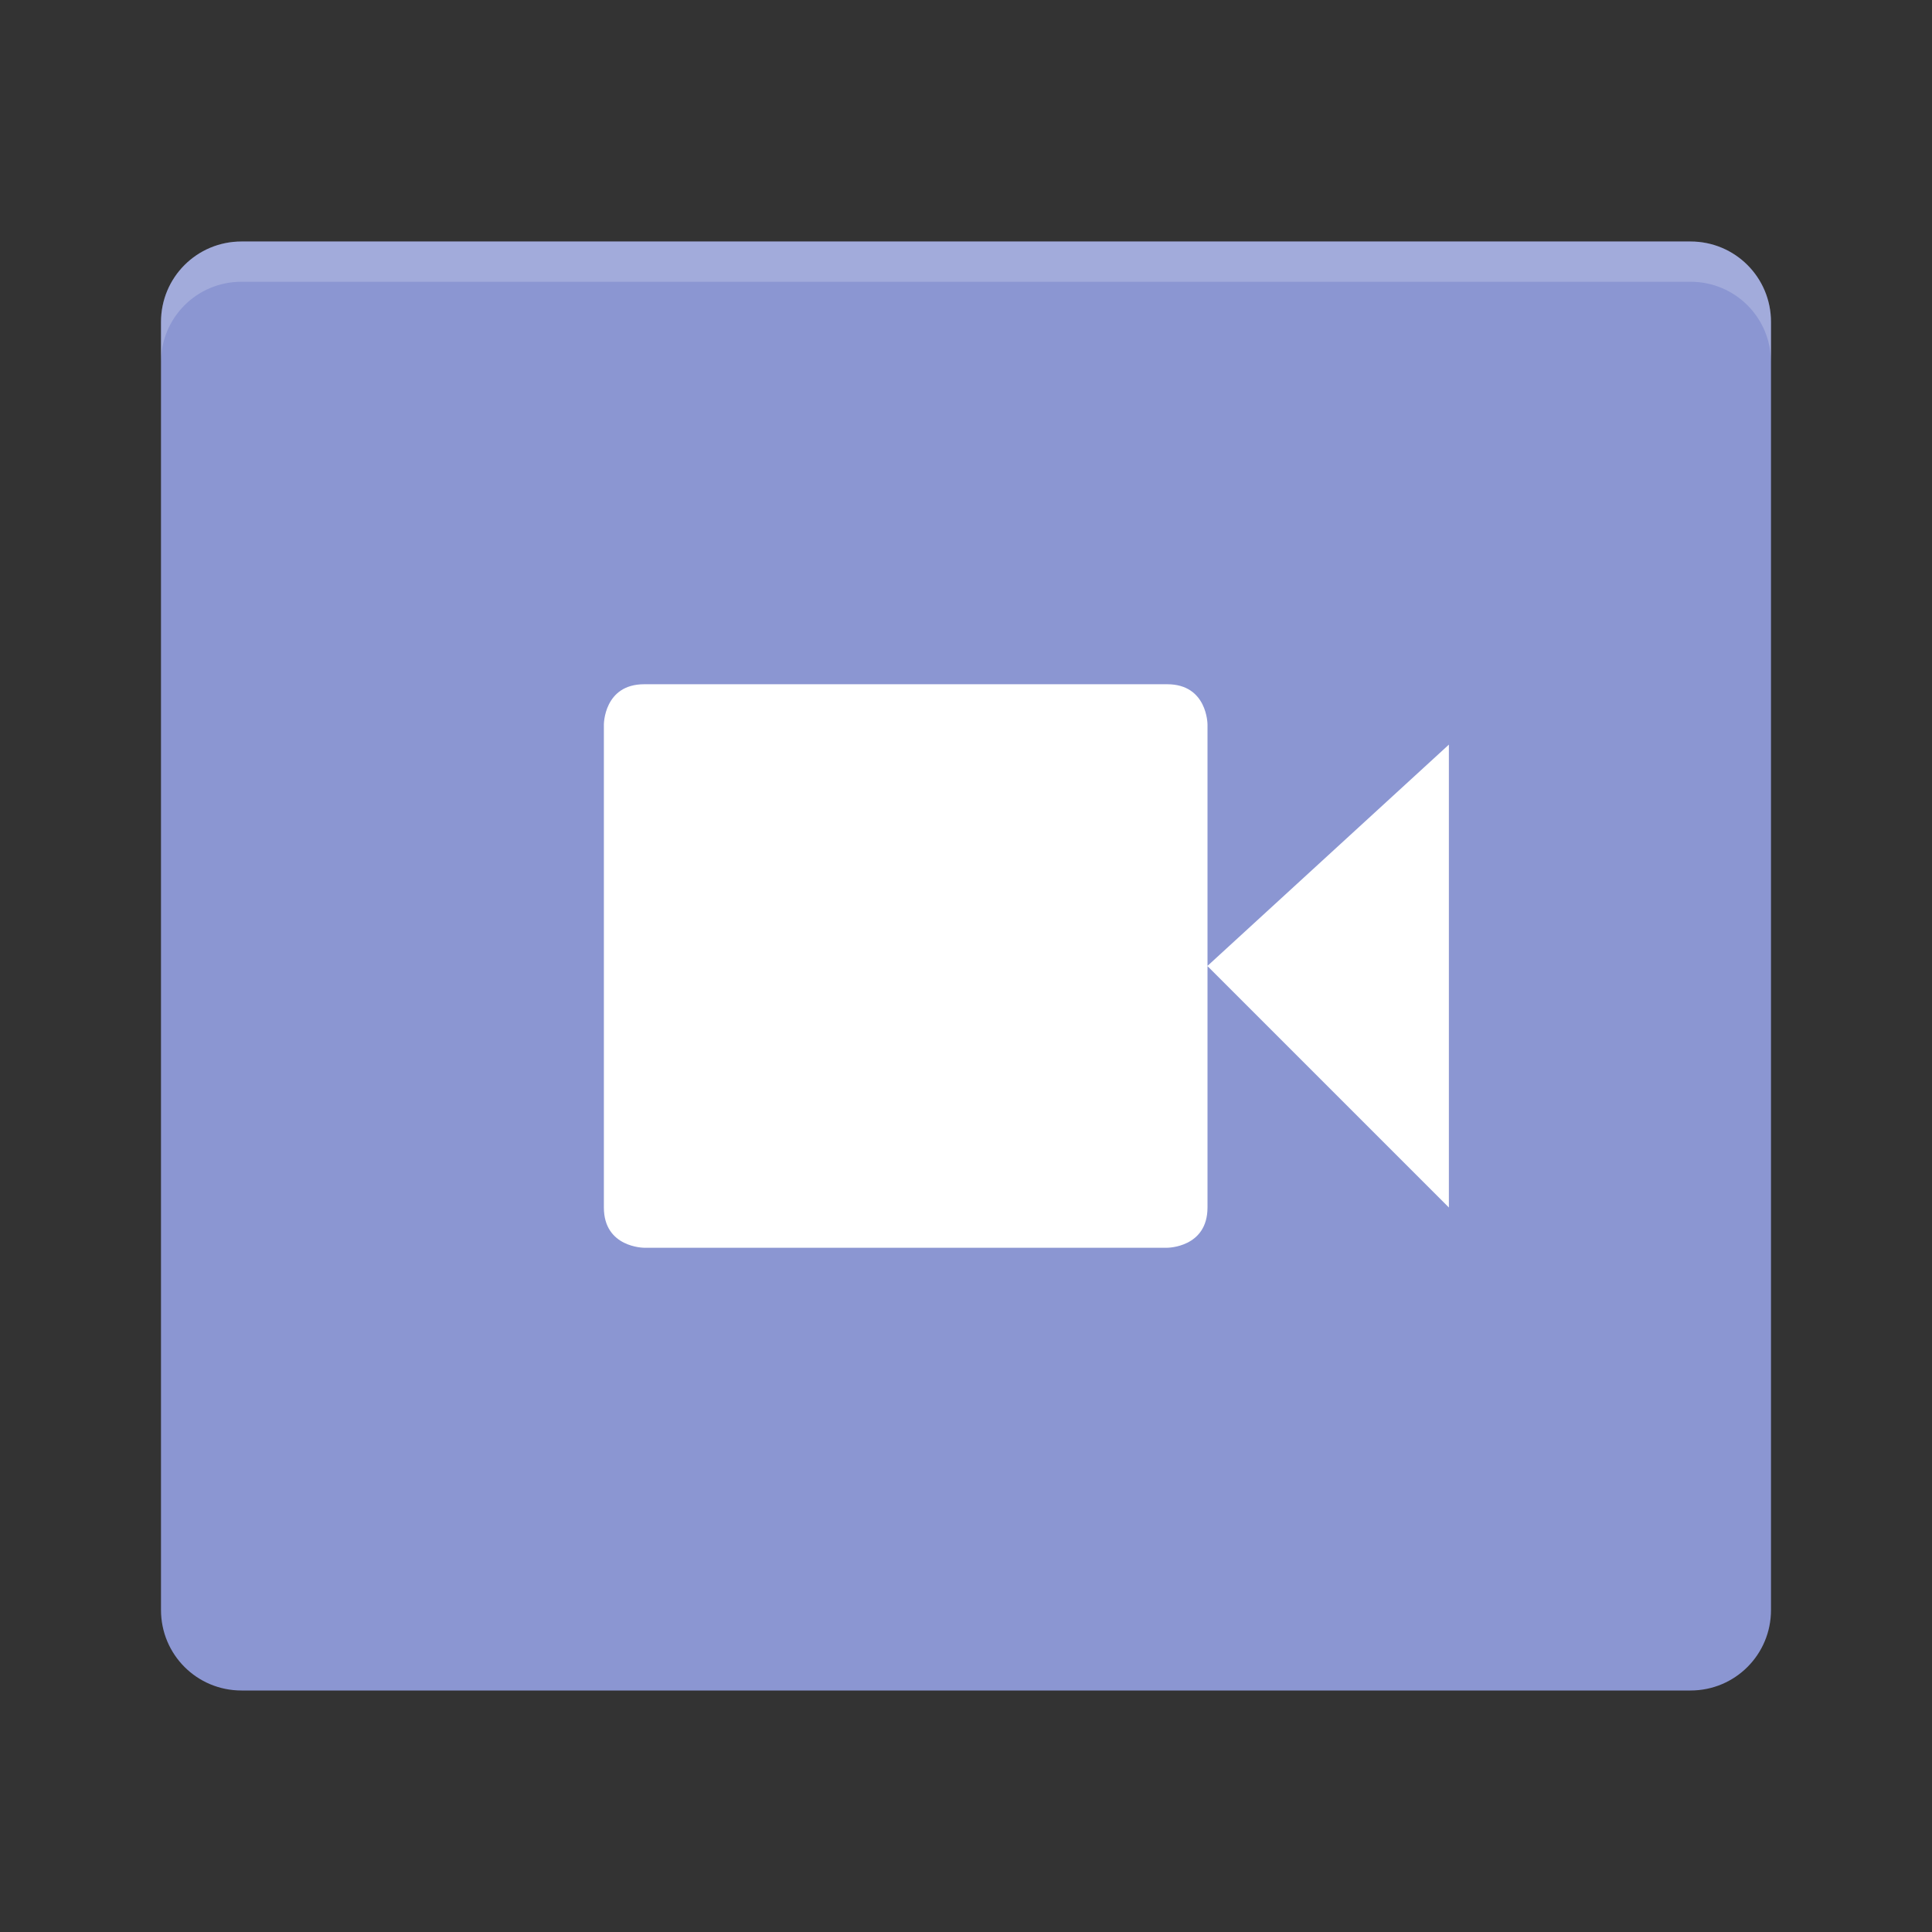 <?xml version="1.0" encoding="UTF-8" standalone="no"?>
<svg id="svg2817" xmlns:rdf="http://www.w3.org/1999/02/22-rdf-syntax-ns#" xmlns="http://www.w3.org/2000/svg" height="48" width="48" version="1.0" xmlns:cc="http://creativecommons.org/ns#" xmlns:dc="http://purl.org/dc/elements/1.1/">
    <rect width="100%" height="100%" fill="#333333" stroke="none"/>
    <g id="g4359" style="enable-background:new" transform="translate(-136,-236)">
        <path id="rect4203" d="m180 276v-32c0-1.108-0.892-2-2-2h-36c-1.108 0-2 0.892-2 2v32c0 1.108 0.892 2 2 2h36c1.108 0 2-0.892 2-2z" fill="#8b96d2"/>
        <path id="rect4085" opacity=".2" d="m142 242c-1.108 0-2 0.892-2 2v1c0-1.108 0.892-2 2-2h36c1.108 0 2 0.892 2 2v-1c0-1.108-0.892-2-2-2z" fill="#fff"/>
        <path id="path5243-2" d="m152 253h13c1 0 1 1 1 1v12c0 1-1 1-1 1h-12.997s-1 0-1-1v-12s0-1 1-1zm19.997 1.5v11.5l-6-6z" style="color:#000000;text-indent:0;block-progression:tb;text-decoration-line:none;enable-background:accumulate;text-transform:none" fill="#fff"/>
    </g>
</svg>
